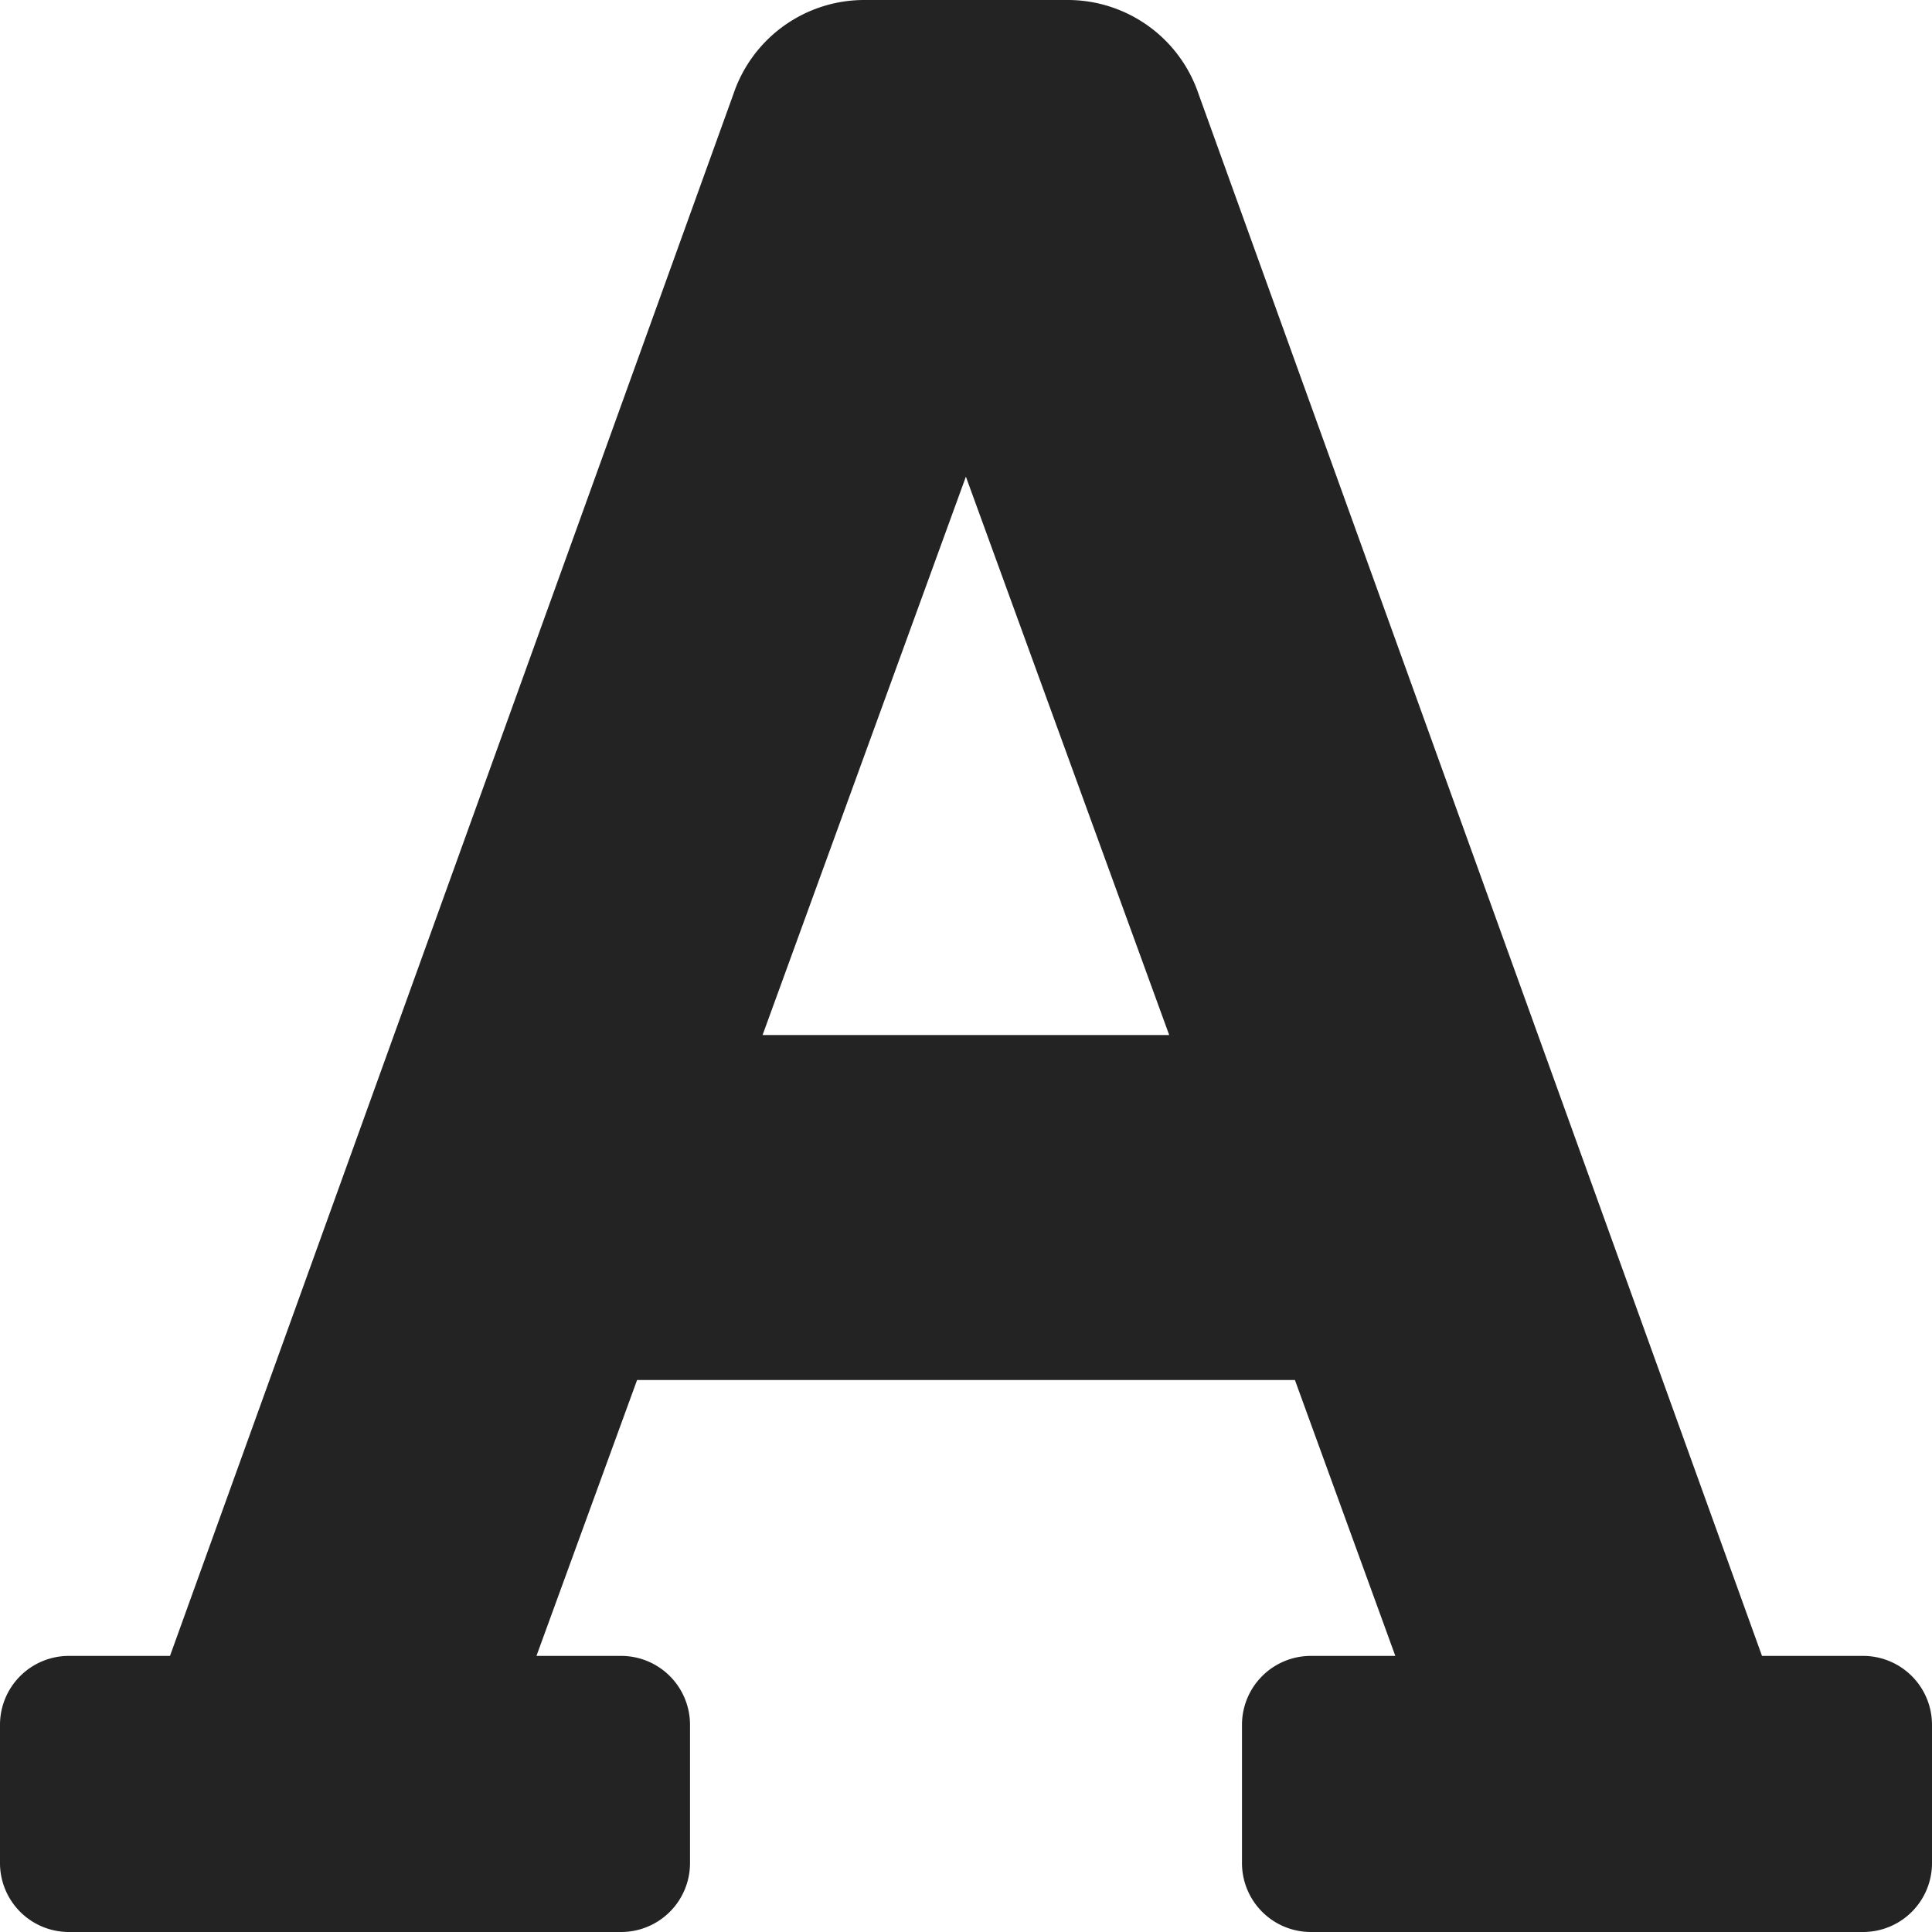 <?xml version="1.0" encoding="UTF-8" standalone="no"?>
<!-- Created with Inkscape (http://www.inkscape.org/) -->

<svg
   width="32"
   height="32"
   viewBox="0 0 8.467 8.467"
   version="1.1"
   id="svg8"
   inkscape:version="1.1 (c68e22c387, 2021-05-23)"
   sodipodi:docname="text-font_sd.svg"
   xmlns:inkscape="http://www.inkscape.org/namespaces/inkscape"
   xmlns:sodipodi="http://sodipodi.sourceforge.net/DTD/sodipodi-0.dtd"
   xmlns="http://www.w3.org/2000/svg"
   xmlns:svg="http://www.w3.org/2000/svg"
   xmlns:rdf="http://www.w3.org/1999/02/22-rdf-syntax-ns#"
   xmlns:cc="http://creativecommons.org/ns#"
   xmlns:dc="http://purl.org/dc/elements/1.1/">
  <defs
     id="defs2" />
  <sodipodi:namedview
     id="base"
     pagecolor="#ffffff"
     bordercolor="#666666"
     borderopacity="1.0"
     inkscape:pageopacity="0.0"
     inkscape:pageshadow="2"
     inkscape:zoom="5.6568539"
     inkscape:cx="-21.301593"
     inkscape:cy="29.963652"
     inkscape:document-units="mm"
     inkscape:current-layer="svg8"
     showgrid="false"
     units="px"
     inkscape:window-width="1920"
     inkscape:window-height="1027"
     inkscape:window-x="-8"
     inkscape:window-y="-8"
     inkscape:window-maximized="1"
     inkscape:pagecheckerboard="1"
     inkscape:snap-nodes="false"
     inkscape:snap-others="false"
     inkscape:snap-bbox="true"
     inkscape:bbox-paths="true"
     inkscape:bbox-nodes="true"
     inkscape:snap-bbox-edge-midpoints="true"
     inkscape:snap-bbox-midpoints="true">
    <sodipodi:guide
       position="8.467,0"
       orientation="-32,0"
       id="guide854"
       inkscape:locked="false" />
    <sodipodi:guide
       position="8.467,8.467"
       orientation="0,-32"
       id="guide856"
       inkscape:locked="false" />
    <sodipodi:guide
       position="0,8.467"
       orientation="32,0"
       id="guide858"
       inkscape:locked="false" />
  </sodipodi:namedview>
  <path
     d="M 8.164,7.257 H 7.722 L 5.252,0.41 A 0.605,0.605 0 0 0 4.679,1.200204e-8 H 3.788 A 0.605,0.605 0 0 0 3.215,0.41 L 0.745,7.257 H 0.302 A 0.302,0.302 0 0 0 0,7.56 V 8.164 A 0.302,0.302 0 0 0 0.302,8.467 H 2.721 A 0.302,0.302 0 0 0 3.024,8.164 V 7.56 A 0.302,0.302 0 0 0 2.721,7.257 H 2.351 L 2.792,6.048 H 5.675 L 6.115,7.257 H 5.745 A 0.302,0.302 0 0 0 5.443,7.56 V 8.164 A 0.302,0.302 0 0 0 5.745,8.467 H 8.164 A 0.302,0.302 0 0 0 8.467,8.164 V 7.56 A 0.302,0.302 0 0 0 8.164,7.257 Z M 3.342,4.536 4.233,2.089 5.124,4.536 Z"
     id="path825"
     style="stroke-width:0.019;fill:#232323;fill-opacity:1" />
</svg>
